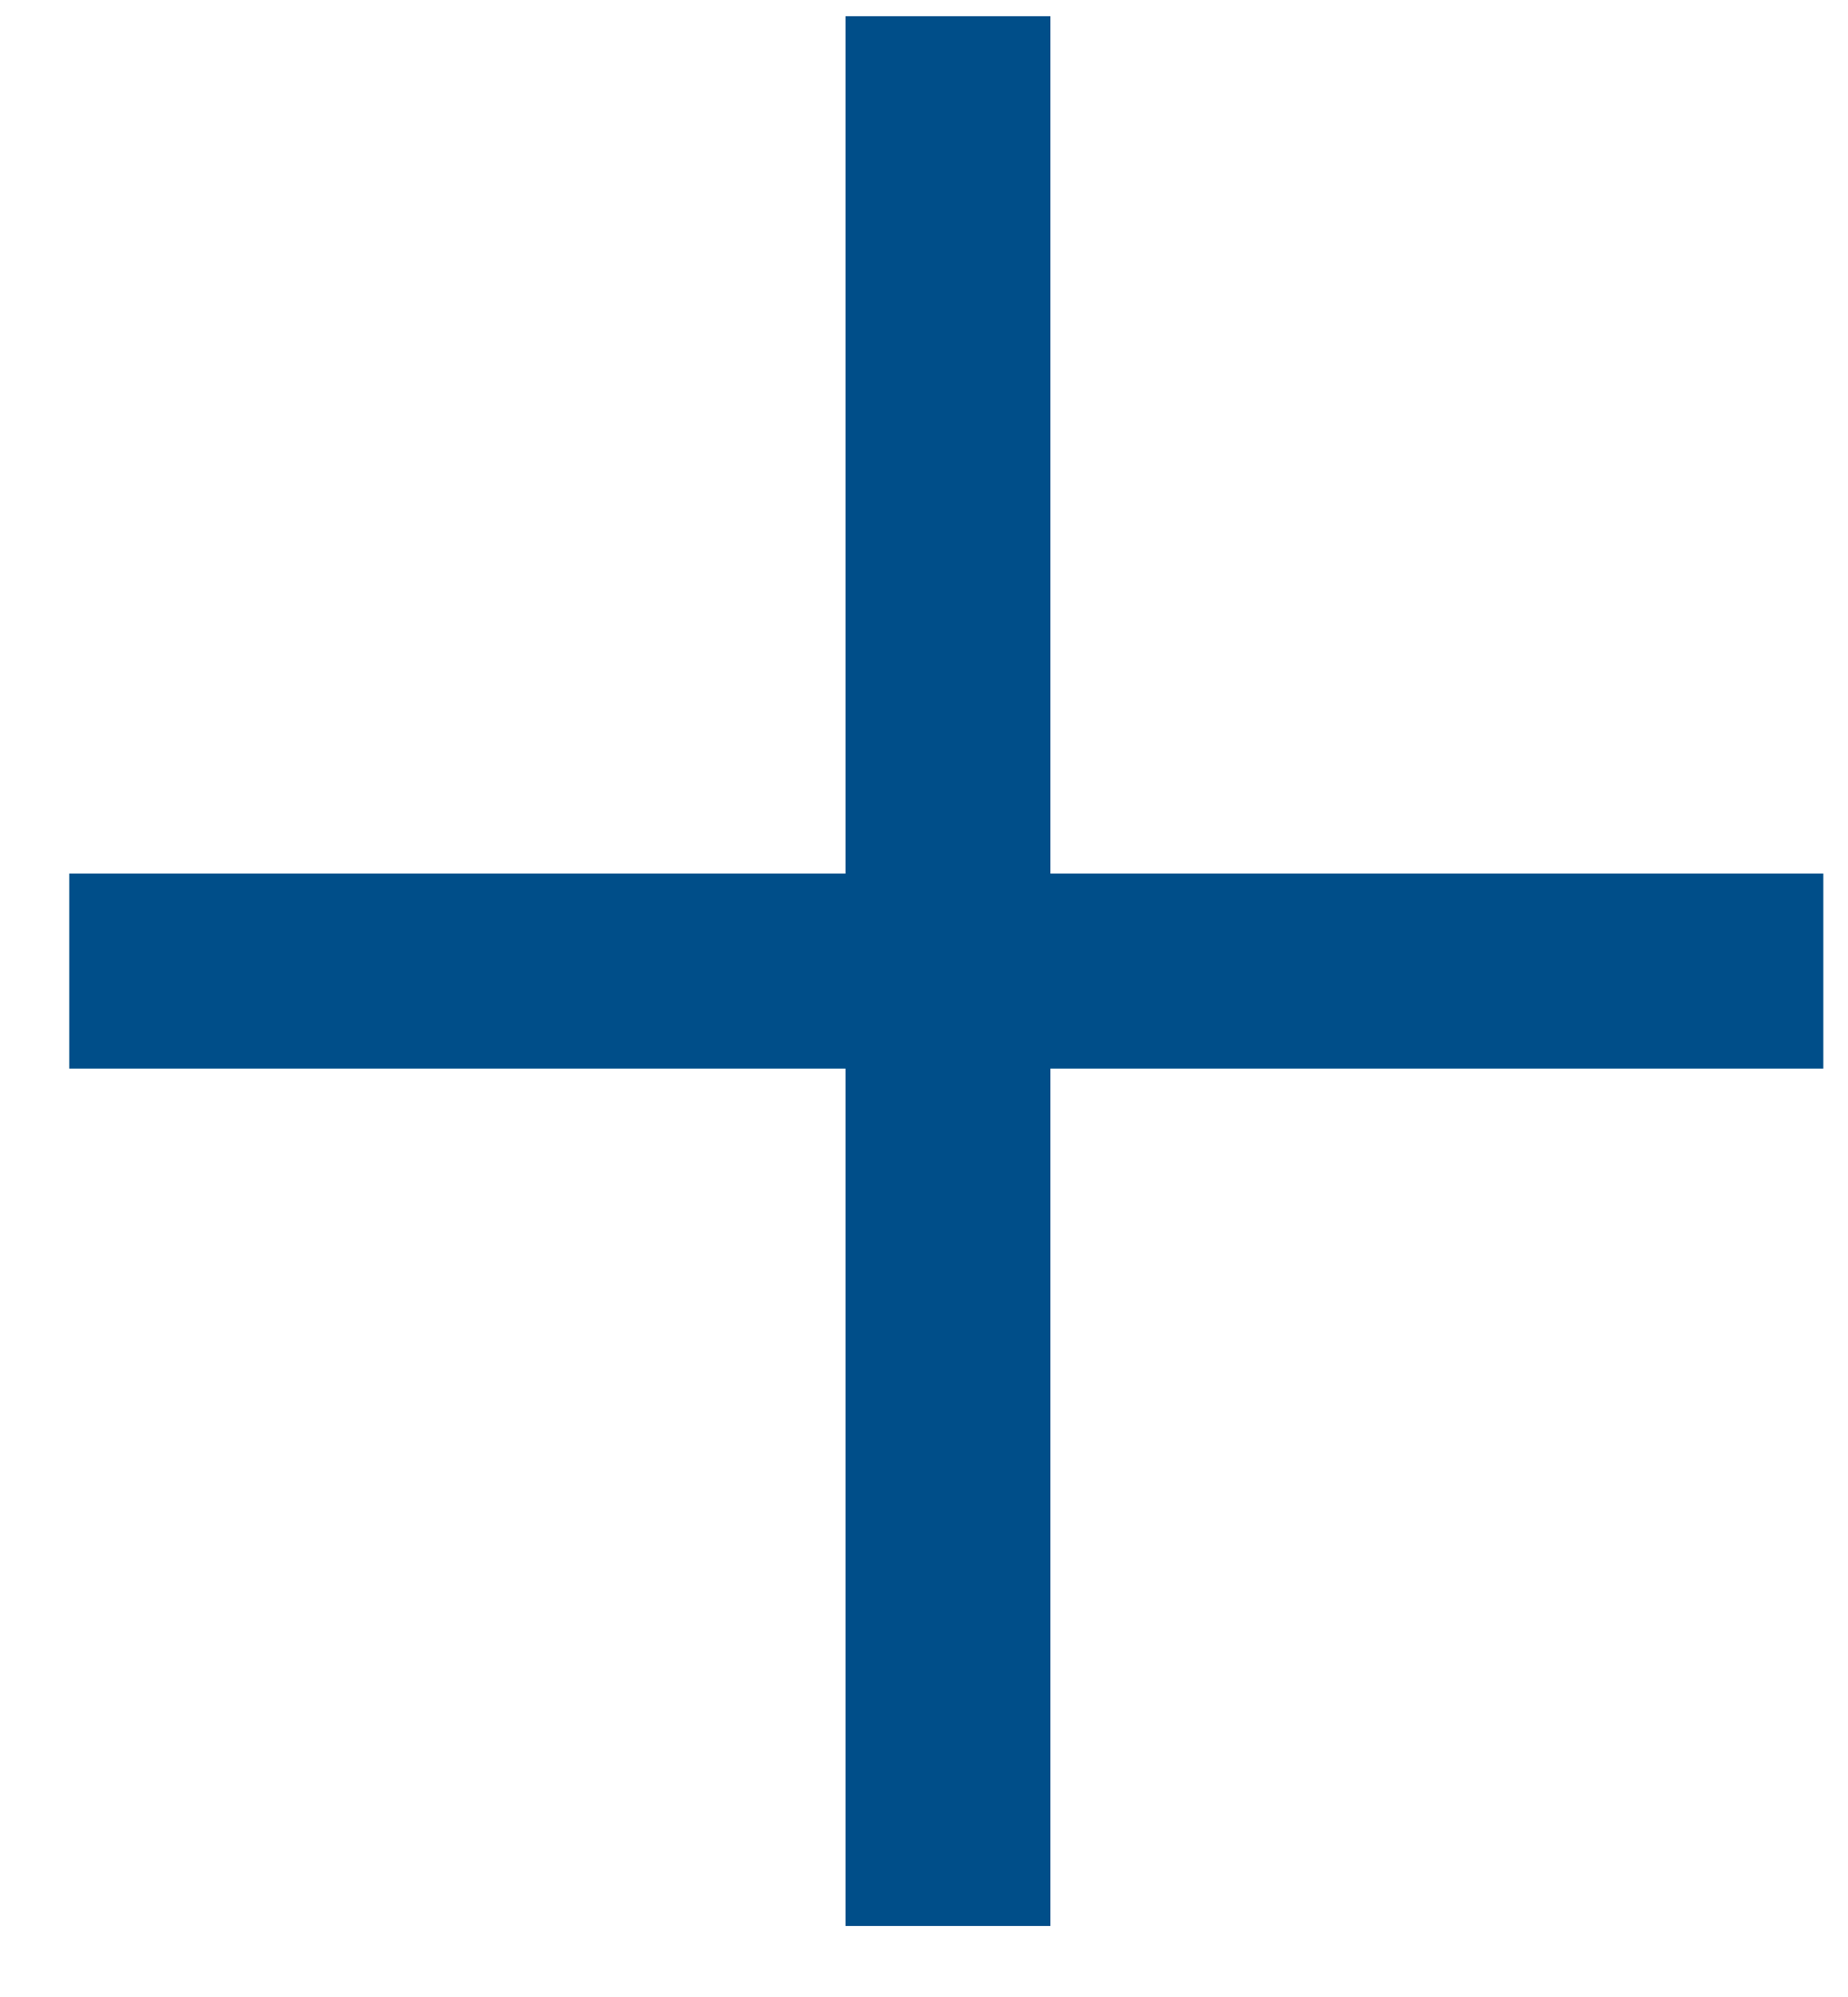 <svg width="25" height="27" viewBox="0 0 25 27" fill="none" xmlns="http://www.w3.org/2000/svg">
<path d="M0.937 14.448V11.811H11.438V0.219H14.21V11.811H24.666V14.448H14.21V26.04H11.438V14.448H0.937Z" fill="#004E89"/>
</svg>

